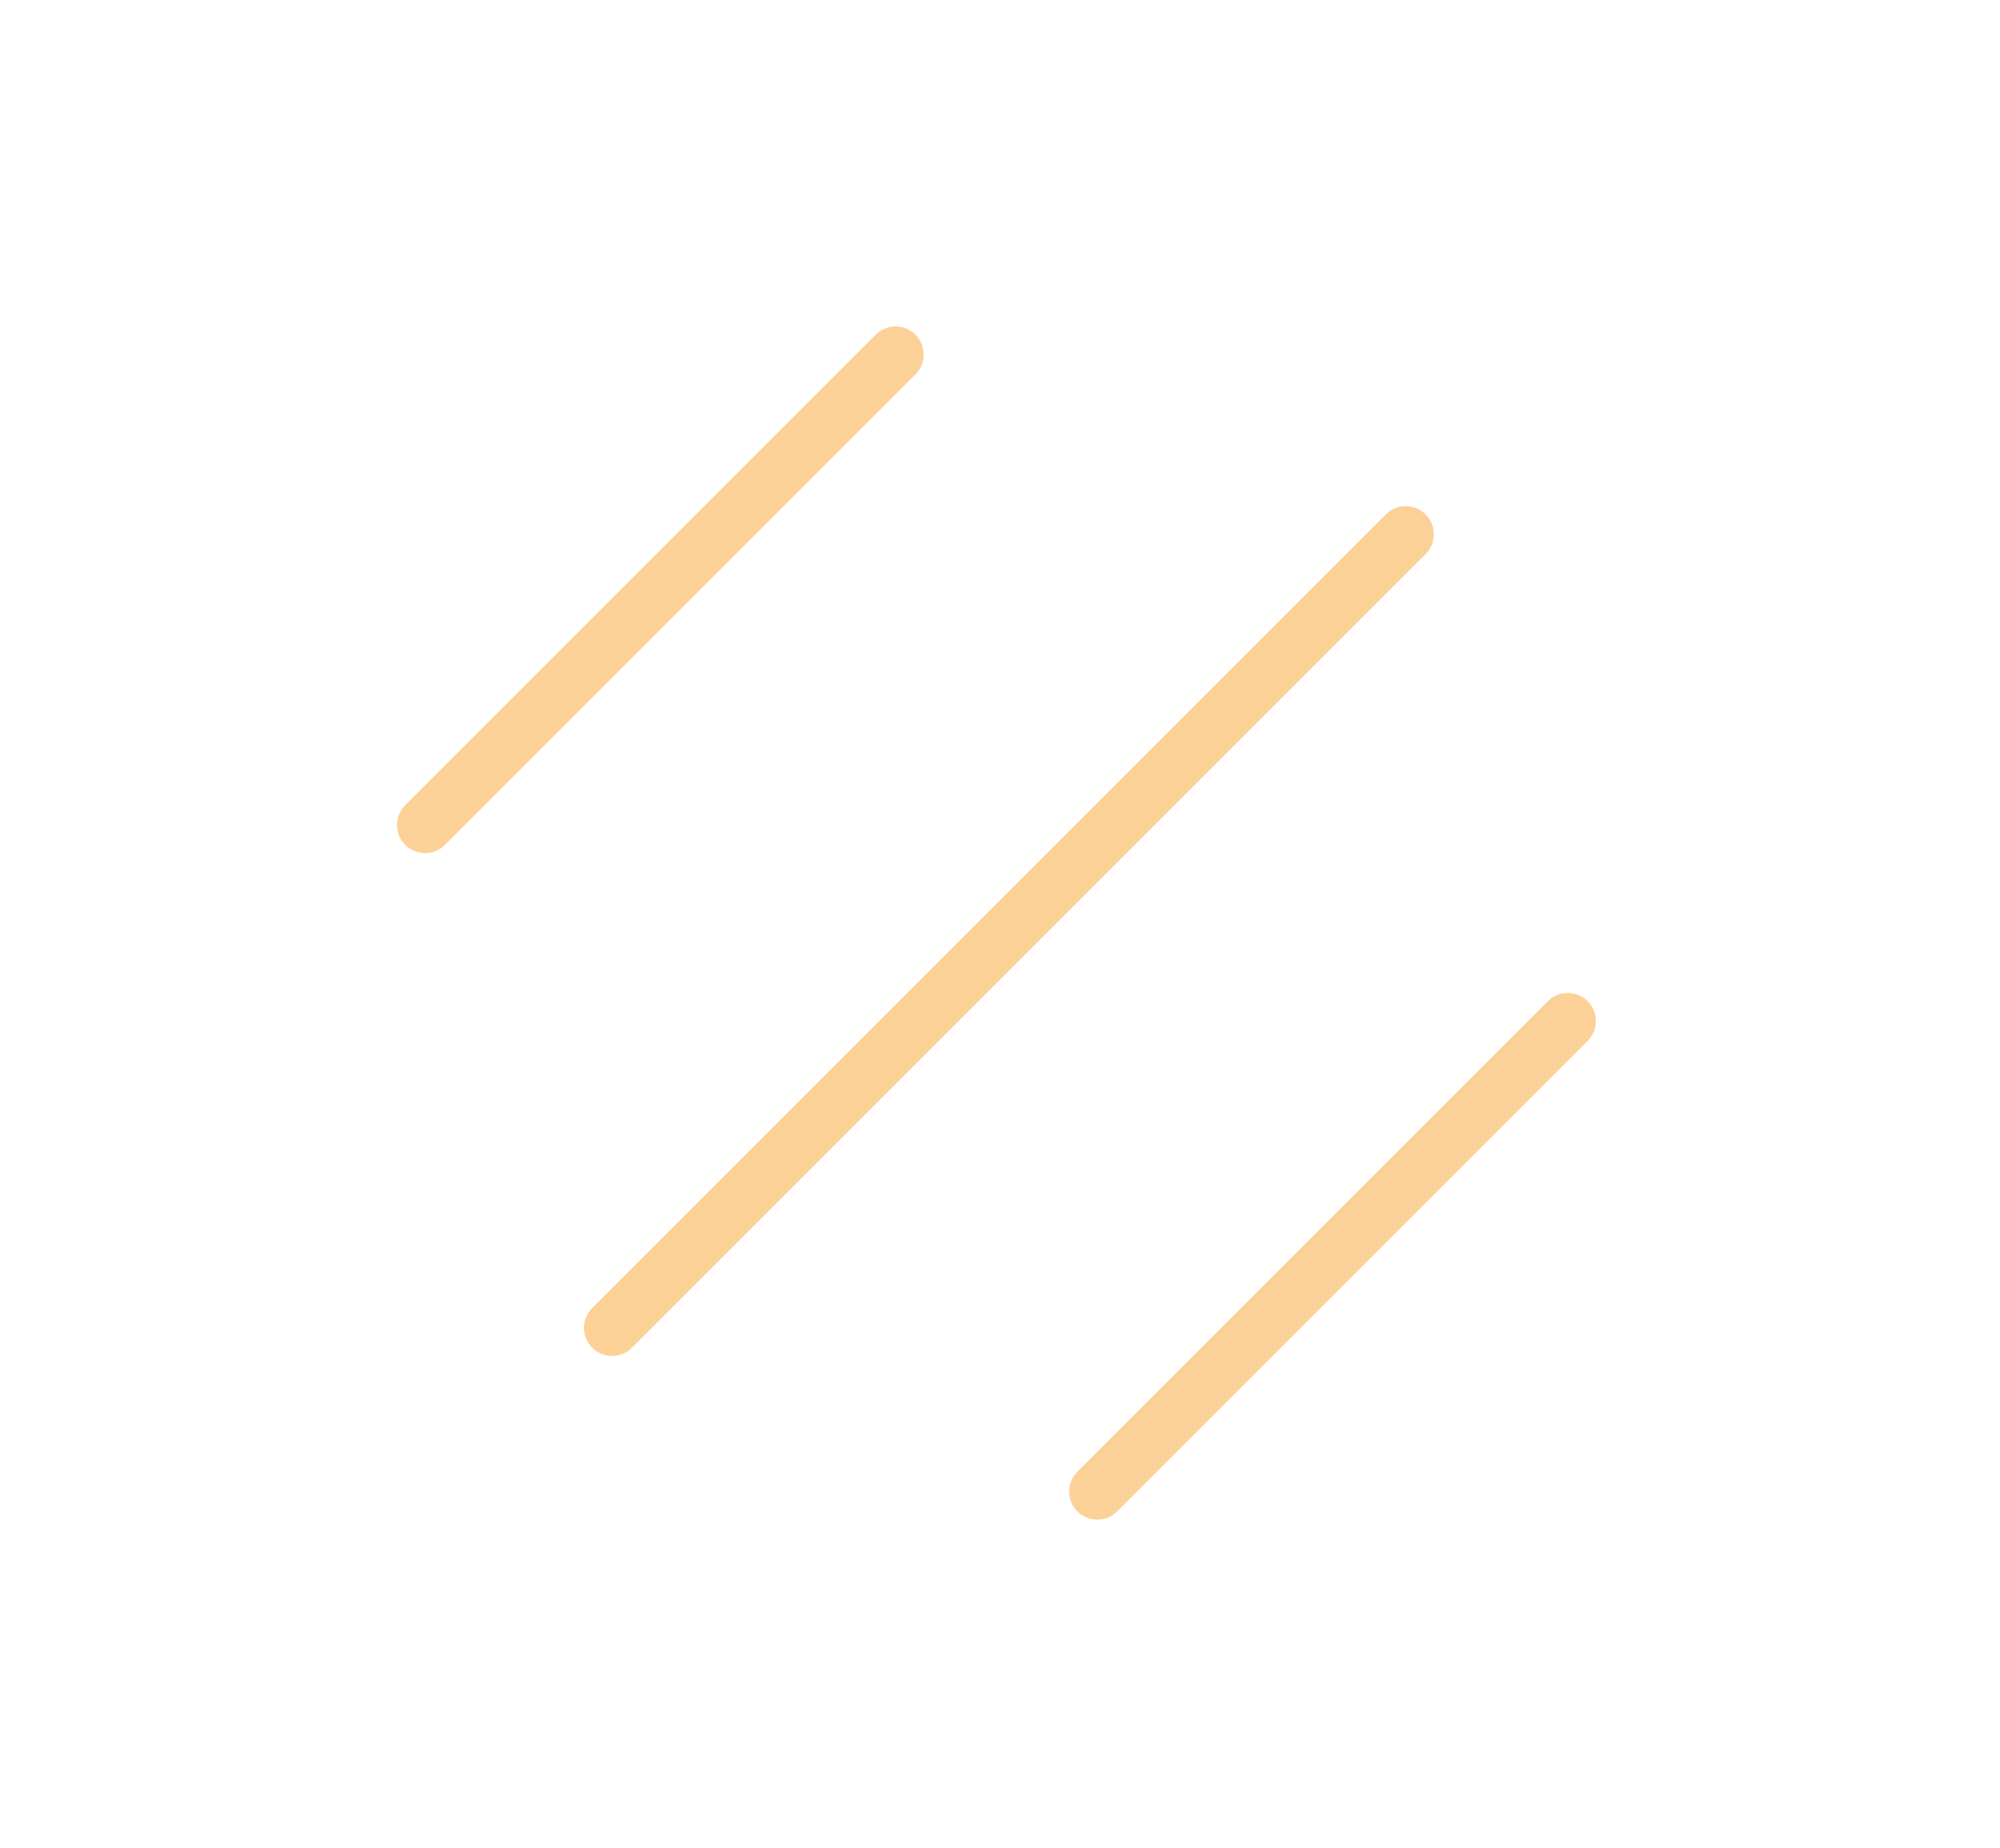 <?xml version="1.0" encoding="UTF-8" standalone="no"?>
<!-- Created with Inkscape (http://www.inkscape.org/) -->

<svg
   xmlns:osb="http://www.openswatchbook.org/uri/2009/osb"
   xmlns:dc="http://purl.org/dc/elements/1.1/"
   xmlns:cc="http://creativecommons.org/ns#"
   xmlns:rdf="http://www.w3.org/1999/02/22-rdf-syntax-ns#"
   xmlns:svg="http://www.w3.org/2000/svg"
   xmlns="http://www.w3.org/2000/svg"
   xmlns:xlink="http://www.w3.org/1999/xlink"
   xmlns:sodipodi="http://sodipodi.sourceforge.net/DTD/sodipodi-0.dtd"
   xmlns:inkscape="http://www.inkscape.org/namespaces/inkscape"
   width="57.35"
   height="53"
   viewBox="0 0 15.174 14.023"
   version="1.1"
   id="svg8"
   inkscape:version="0.92.4 (5da689c313, 2019-01-14)"
   sodipodi:docname="menu.svg">
  <defs
     id="defs2">
    <linearGradient
       id="g">
      <stop
         id="stop2"
         stop-color="#2c1767"
         offset="0" />
      <stop
         id="stop4"
         stop-opacity="0"
         stop-color="#2c1767"
         offset="1" />
    </linearGradient>
    <linearGradient
       id="f">
      <stop
         id="stop7"
         stop-color="#2e176c"
         offset="0" />
      <stop
         id="stop9"
         stop-color="#13092c"
         offset="1" />
    </linearGradient>
    <linearGradient
       id="e">
      <stop
         id="stop12"
         stop-color="#5332c4"
         offset="0" />
      <stop
         id="stop14"
         stop-opacity="0"
         stop-color="#5857d5"
         offset="1" />
    </linearGradient>
    <linearGradient
       id="c">
      <stop
         id="stop17"
         stop-color="#5e2fe0"
         offset="0" />
      <stop
         id="stop19"
         stop-opacity="0"
         stop-color="#5e2fe0"
         offset="1" />
    </linearGradient>
    <linearGradient
       id="d">
      <stop
         id="stop22"
         stop-color="#403b8b"
         offset="0" />
      <stop
         id="stop24"
         stop-opacity="0"
         stop-color="#5857d5"
         offset="1" />
    </linearGradient>
    <linearGradient
       id="b">
      <stop
         id="stop27"
         stop-opacity=".066"
         stop-color="#5e2fe0"
         offset="0" />
      <stop
         id="stop29"
         stop-opacity="0"
         stop-color="#5e2fe0"
         offset="1" />
    </linearGradient>
    <linearGradient
       id="a">
      <stop
         id="stop32"
         stop-opacity=".404"
         stop-color="#5e2fe0"
         offset="0" />
      <stop
         id="stop34"
         stop-opacity="0"
         stop-color="#5e2fe0"
         offset="1" />
    </linearGradient>
    <linearGradient
       gradientTransform="matrix(0,9.91,10.972,0,-2655.947,-7961.756)"
       gradientUnits="userSpaceOnUse"
       y2="281.923"
       x2="841.335"
       y1="407.188"
       x1="885.134"
       id="i"
       xlink:href="#c" />
    <linearGradient
       gradientTransform="matrix(0,9.91,10.972,0,-2655.947,-7961.756)"
       gradientUnits="userSpaceOnUse"
       y2="365.427"
       x2="842.353"
       y1="365.427"
       x1="803.437"
       id="k"
       xlink:href="#c" />
    <radialGradient
       gradientUnits="userSpaceOnUse"
       gradientTransform="matrix(1,0,0,0.34,0,124.315)"
       r="553.711"
       fy="188.458"
       fx="1366.289"
       cy="188.458"
       cx="1366.289"
       id="l"
       xlink:href="#f" />
    <linearGradient
       y2="281.923"
       x2="841.335"
       y1="407.188"
       x1="885.134"
       gradientTransform="matrix(0,8.558,10.972,0,-2655.947,-6724.684)"
       gradientUnits="userSpaceOnUse"
       id="j"
       xlink:href="#c" />
    <linearGradient
       gradientUnits="userSpaceOnUse"
       y2="189.797"
       x2="329.069"
       y1="253.095"
       x1="978.945"
       id="h"
       xlink:href="#g" />
    <linearGradient
       id="j-3">
      <stop
         offset="0"
         stop-color="#f0f"
         id="stop880" />
      <stop
         offset="1"
         stop-color="#f0f"
         stop-opacity="0"
         id="stop882" />
    </linearGradient>
    <linearGradient
       x2="1"
       gradientUnits="userSpaceOnUse"
       gradientTransform="matrix(17.33,-29.785,-29.785,-17.33,753.422,259.752)"
       id="i-6">
      <stop
         offset="0"
         stop-color="#00fef1"
         id="stop885" />
      <stop
         offset=".162"
         stop-color="#00fef1"
         id="stop887" />
      <stop
         offset=".354"
         stop-color="#00fef1"
         id="stop889" />
      <stop
         offset=".582"
         stop-color="#e6e00d"
         id="stop891" />
      <stop
         offset=".732"
         stop-color="#ffbf00"
         id="stop893" />
      <stop
         offset=".732"
         stop-color="#ffbf00"
         id="stop895" />
      <stop
         offset=".853"
         stop-color="#ebb600"
         id="stop897" />
      <stop
         offset="1"
         stop-color="#ffa000"
         id="stop899" />
    </linearGradient>
    <linearGradient
       id="h-7">
      <stop
         offset="0"
         stop-color="#4e4bb6"
         id="stop902" />
      <stop
         offset=".034"
         stop-color="#504ebd"
         id="stop904" />
      <stop
         offset=".09"
         stop-color="#66f"
         id="stop906" />
      <stop
         offset=".289"
         stop-color="#66f"
         id="stop908" />
      <stop
         offset=".474"
         stop-color="#66f"
         id="stop910" />
      <stop
         offset=".623"
         stop-color="#66f"
         id="stop912" />
      <stop
         offset=".747"
         stop-color="#6465fc"
         id="stop914" />
      <stop
         offset=".844"
         stop-color="#6464f9"
         id="stop916" />
      <stop
         offset=".912"
         stop-color="#4a46a9"
         id="stop918" />
      <stop
         offset=".962"
         stop-color="#403c8c"
         id="stop920" />
      <stop
         offset="1"
         stop-color="#342d65"
         id="stop922" />
    </linearGradient>
    <linearGradient
       id="g-5">
      <stop
         offset="0"
         stop-color="#4a35a5"
         id="stop925" />
      <stop
         offset="1"
         stop-color="#4a35a5"
         stop-opacity="0"
         id="stop927" />
    </linearGradient>
    <linearGradient
       id="b-9">
      <stop
         offset="0"
         stop-color="#ffa200"
         id="stop950" />
      <stop
         offset="1"
         stop-color="#ffa200"
         stop-opacity="0"
         id="stop952" />
    </linearGradient>
    <linearGradient
       xlink:href="#b-9"
       id="Q"
       x1="452.938"
       y1="110.334"
       x2="462.343"
       y2="110.334"
       gradientUnits="userSpaceOnUse" />
    <linearGradient
       xlink:href="#h-7"
       id="P"
       x1="804.585"
       y1="239.312"
       x2="911.301"
       y2="238.108"
       gradientUnits="userSpaceOnUse"
       gradientTransform="matrix(2.183,0,0,2.183,-492.209,-38.444)" />
    <linearGradient
       xlink:href="#i-6"
       id="W"
       gradientUnits="userSpaceOnUse"
       x1="-1016.489"
       y1="721.986"
       x2="-1003.465"
       y2="711.34" />
    <linearGradient
       xlink:href="#h-7"
       id="m"
       gradientUnits="userSpaceOnUse"
       x1="804.585"
       y1="239.312"
       x2="911.301"
       y2="238.108"
       gradientTransform="matrix(5.38,0,0,3.885,-3477.518,-759.242)" />
    <linearGradient
       xlink:href="#j-3"
       id="t"
       x1="226.123"
       y1="323.191"
       x2="225.718"
       y2="242.787"
       gradientUnits="userSpaceOnUse" />
    <filter
       style="color-interpolation-filters:sRGB"
       id="u"
       x="-0.088"
       width="1.177"
       y="-0.165"
       height="1.33">
      <feGaussianBlur
         stdDeviation="6.324"
         id="feGaussianBlur981" />
    </filter>
    <filter
       style="color-interpolation-filters:sRGB"
       id="s"
       x="-0.122"
       width="1.244"
       y="-0.067"
       height="1.134">
      <feGaussianBlur
         stdDeviation="10.686"
         id="feGaussianBlur984" />
    </filter>
    <clipPath
       id="r">
      <path
         style="fill:#ff8d00;fill-rule:evenodd;stroke-width:0.8;stroke-linecap:round;stroke-linejoin:round"
         inkscape:connector-curvature="0"
         d="m 221.98,-55.837 h 7.33 c 51.93,0 93.736,41.806 93.736,93.735 v 187.47 c 0,51.929 -41.806,93.735 -93.735,93.735 h -7.331 c -51.93,0 -93.735,-41.806 -93.735,-93.735 V 37.898 c 0,-51.93 41.806,-93.735 93.735,-93.735 z"
         id="path987" />
    </clipPath>
    <filter
       style="color-interpolation-filters:sRGB"
       id="p"
       x="-0.307"
       width="1.614"
       y="-0.307"
       height="1.614">
      <feGaussianBlur
         stdDeviation="9.62"
         id="feGaussianBlur990" />
    </filter>
    <filter
       style="color-interpolation-filters:sRGB"
       id="q"
       x="-0.311"
       width="1.622"
       y="-0.593"
       height="2.185">
      <feGaussianBlur
         stdDeviation="34.219"
         id="feGaussianBlur993" />
    </filter>
    <filter
       style="color-interpolation-filters:sRGB"
       id="n"
       x="-0.067"
       width="1.134"
       y="-0.236"
       height="1.473">
      <feGaussianBlur
         stdDeviation="1.101"
         id="feGaussianBlur996" />
    </filter>
    <linearGradient
       gradientTransform="matrix(2.293,0,0,2.293,3314.289,-66.473)"
       xlink:href="#h-7"
       id="o"
       x1="-1357.334"
       y1="265.659"
       x2="-966.744"
       y2="265.659"
       gradientUnits="userSpaceOnUse" />
    <linearGradient
       gradientTransform="matrix(2.293,0,0,2.293,3314.289,-66.473)"
       xlink:href="#h-7"
       id="v"
       x1="-1377.774"
       y1="413.006"
       x2="-947.508"
       y2="413.006"
       gradientUnits="userSpaceOnUse" />
    <linearGradient
       gradientTransform="matrix(2.293,0,0,2.293,3314.289,-66.473)"
       xlink:href="#h-7"
       id="w"
       x1="-1356.91"
       y1="405.335"
       x2="-967.177"
       y2="405.335"
       gradientUnits="userSpaceOnUse" />
    <radialGradient
       gradientUnits="userSpaceOnUse"
       gradientTransform="matrix(0,0.201,-0.074,0,1469.269,484.445)"
       r="553.711"
       fy="188.458"
       fx="1366.289"
       cy="188.458"
       cx="1366.289"
       id="V"
       xlink:href="#f" />
    <linearGradient
       gradientTransform="matrix(0,0.201,-0.217,0,1496.244,484.445)"
       gradientUnits="userSpaceOnUse"
       y2="243.167"
       x2="205.915"
       y1="253.095"
       x1="978.945"
       id="R"
       xlink:href="#g" />
    <filter
       inkscape:label="Apparition"
       inkscape:menu="Blurs"
       inkscape:menu-tooltip="Edges are partly feathered out"
       style="color-interpolation-filters:sRGB"
       id="filter823">
      <feMorphology
         radius="4"
         in="SourceGraphic"
         result="result0"
         id="feMorphology817" />
      <feGaussianBlur
         in="result0"
         stdDeviation="8"
         result="result91"
         id="feGaussianBlur819" />
      <feComposite
         operator="in"
         in="SourceGraphic"
         in2="result91"
         id="feComposite821" />
    </filter>
    <filter
       inkscape:collect="always"
       style="color-interpolation-filters:sRGB"
       id="filter979"
       x="-0.49"
       width="1.98"
       y="-1.542"
       height="4.085">
      <feGaussianBlur
         inkscape:collect="always"
         stdDeviation="20.589"
         id="feGaussianBlur981-7" />
      <feBlend
         inkscape:collect="always"
         mode="overlay"
         in2="BackgroundImage"
         id="feBlend983" />
    </filter>
    <clipPath
       clipPathUnits="userSpaceOnUse"
       id="clipPath989">
      <rect
         style="opacity:1;fill:#ffffff;fill-opacity:1;stroke:#d6edd5;stroke-width:0.238;stroke-linecap:round;stroke-miterlimit:4;stroke-dasharray:none;stroke-opacity:1;paint-order:stroke fill markers;filter:url(#filter979)"
         id="rect991"
         width="100.794"
         height="32.038"
         x="59.396"
         y="116.291" />
    </clipPath>
    <clipPath
       id="clipPath4746"
       clipPathUnits="userSpaceOnUse">
      <rect
         y="88.214"
         x="128.679"
         height="129.749"
         width="96.959"
         id="rect4748"
         style="opacity:1;fill:#fec015;fill-opacity:1;stroke:#000000;stroke-width:3.228;stroke-linecap:round;stroke-miterlimit:4;stroke-dasharray:none;stroke-opacity:1;paint-order:stroke fill markers" />
    </clipPath>
    <linearGradient
       osb:paint="solid"
       id="linearGradient5422">
      <stop
         id="stop5420"
         offset="0"
         style="stop-color:#6556b6;stop-opacity:1;" />
    </linearGradient>
    <linearGradient
       id="c-7"
       gradientTransform="matrix(17.33,-29.785,-29.785,-17.33,753.422,259.752)"
       gradientUnits="userSpaceOnUse"
       x2="1">
      <stop
         stop-color="#00fef1"
         offset="0"
         id="stop17-0" />
      <stop
         stop-color="#00fef1"
         offset=".162"
         id="stop19-9" />
      <stop
         stop-color="#00fef1"
         offset=".354"
         id="stop21" />
      <stop
         stop-color="#e6e00d"
         offset=".582"
         id="stop23" />
      <stop
         stop-color="#ffbf00"
         offset=".732"
         id="stop25" />
      <stop
         stop-color="#ffbf00"
         offset=".732"
         id="stop27-3" />
      <stop
         stop-color="#ebb600"
         offset=".853"
         id="stop29-60" />
      <stop
         stop-color="#ffa000"
         offset="1"
         id="stop31" />
    </linearGradient>
    <linearGradient
       gradientTransform="matrix(1.775,0,0,1.775,-241.625,72.655)"
       gradientUnits="userSpaceOnUse"
       y2="238.108"
       x2="911.301"
       y1="239.312"
       x1="804.585"
       id="I"
       xlink:href="#h-7" />
    <linearGradient
       gradientTransform="matrix(3.665,0,0,2.627,-2227.649,996.296)"
       y2="238.108"
       x2="911.301"
       y1="239.312"
       x1="804.585"
       gradientUnits="userSpaceOnUse"
       id="g-8"
       xlink:href="#h-7" />
    <linearGradient
       gradientUnits="userSpaceOnUse"
       y2="265.659"
       x2="-966.744"
       y1="265.659"
       x1="-1357.334"
       id="l-7"
       xlink:href="#h-7"
       gradientTransform="matrix(1.551,0,0,1.551,2377.24,1464.778)" />
    <linearGradient
       gradientUnits="userSpaceOnUse"
       y2="413.006"
       x2="-947.508"
       y1="413.006"
       x1="-1377.774"
       id="m-9"
       xlink:href="#h-7"
       gradientTransform="matrix(1.551,0,0,1.551,2377.24,1464.778)" />
    <linearGradient
       gradientUnits="userSpaceOnUse"
       y2="405.335"
       x2="-967.177"
       y1="405.335"
       x1="-1356.91"
       id="n-2"
       xlink:href="#h-7"
       gradientTransform="matrix(1.551,0,0,1.551,2377.24,1464.778)" />
    <radialGradient
       xlink:href="#f"
       id="O"
       cx="1366.289"
       cy="188.458"
       fx="1366.289"
       fy="188.458"
       r="553.711"
       gradientTransform="matrix(0,0.163,-0.06,0,1353.35,497.841)"
       gradientUnits="userSpaceOnUse" />
    <linearGradient
       xlink:href="#g"
       id="K"
       x1="978.945"
       y1="253.095"
       x2="205.915"
       y2="243.167"
       gradientUnits="userSpaceOnUse"
       gradientTransform="matrix(0,0.163,-0.176,0,1375.284,497.841)" />
    <linearGradient
       xlink:href="#c"
       id="L"
       gradientUnits="userSpaceOnUse"
       gradientTransform="matrix(-1.748,0,0,1.79,2780.057,64.441)"
       x1="885.134"
       y1="407.188"
       x2="841.335"
       y2="281.923" />
    <linearGradient
       xlink:href="#c"
       id="M"
       gradientUnits="userSpaceOnUse"
       gradientTransform="matrix(-1.51,0,0,1.79,2561.787,64.441)"
       x1="885.134"
       y1="407.188"
       x2="841.335"
       y2="281.923" />
    <linearGradient
       xlink:href="#c"
       id="N"
       gradientUnits="userSpaceOnUse"
       gradientTransform="matrix(-1.748,0,0,1.79,2780.057,64.441)"
       x1="803.437"
       y1="365.427"
       x2="842.353"
       y2="365.427" />
    <linearGradient
       xlink:href="#c"
       id="G"
       gradientUnits="userSpaceOnUse"
       gradientTransform="matrix(0,3.868,3.424,0,-554.164,-1444.731)"
       x1="803.437"
       y1="365.427"
       x2="842.353"
       y2="365.427" />
    <radialGradient
       xlink:href="#f"
       id="H"
       gradientUnits="userSpaceOnUse"
       gradientTransform="matrix(0.312,0,0,0.133,274.653,1711.774)"
       cx="1366.289"
       cy="188.458"
       fx="1366.289"
       fy="188.458"
       r="553.711" />
    <linearGradient
       xlink:href="#f"
       id="k-9"
       x1="203.843"
       y1="537.008"
       x2="1094.982"
       y2="537.008"
       gradientUnits="userSpaceOnUse"
       gradientTransform="matrix(-0.676,0,0,0.676,1014.289,1509.73)" />
    <linearGradient
       xlink:href="#g"
       id="h-3"
       gradientUnits="userSpaceOnUse"
       gradientTransform="matrix(0,0.292,-0.437,0,1304.89,244.252)"
       x1="978.945"
       y1="253.095"
       x2="329.069"
       y2="189.797" />
    <radialGradient
       xlink:href="#f"
       id="j-9"
       gradientUnits="userSpaceOnUse"
       gradientTransform="matrix(0,0.292,-0.149,0,1250.621,244.252)"
       cx="1366.289"
       cy="188.458"
       fx="1366.289"
       fy="188.458"
       r="553.711" />
    <linearGradient
       x2="1"
       gradientUnits="userSpaceOnUse"
       gradientTransform="matrix(17.33,-29.785,-29.785,-17.33,753.422,259.752)"
       id="c-2">
      <stop
         id="stop17-7"
         offset="0"
         stop-color="#00fef1" />
      <stop
         id="stop19-0"
         offset=".162"
         stop-color="#00fef1" />
      <stop
         id="stop21-9"
         offset=".354"
         stop-color="#00fef1" />
      <stop
         id="stop23-3"
         offset=".582"
         stop-color="#e6e00d" />
      <stop
         id="stop25-6"
         offset=".732"
         stop-color="#ffbf00" />
      <stop
         id="stop27-0"
         offset=".732"
         stop-color="#ffbf00" />
      <stop
         id="stop29-6"
         offset=".853"
         stop-color="#ebb600" />
      <stop
         id="stop31-2"
         offset="1"
         stop-color="#ffa000" />
    </linearGradient>
    <radialGradient
       gradientUnits="userSpaceOnUse"
       gradientTransform="matrix(0,0.201,-0.074,0,1469.27,484.445)"
       r="553.711"
       fy="188.458"
       fx="1366.289"
       cy="188.458"
       cx="1366.289"
       id="O-2"
       xlink:href="#f" />
    <linearGradient
       y2="365.427"
       x2="842.353"
       y1="365.427"
       x1="803.437"
       gradientTransform="matrix(0,8.91,8.666,0,-1931.241,-5779.105)"
       gradientUnits="userSpaceOnUse"
       id="G-8"
       xlink:href="#c" />
    <radialGradient
       r="553.711"
       fy="188.458"
       fx="1366.289"
       cy="188.458"
       cx="1366.289"
       gradientTransform="matrix(0.79,0,0,0.306,166.58,1491.68)"
       gradientUnits="userSpaceOnUse"
       id="H-9"
       xlink:href="#f" />
    <radialGradient
       r="553.711"
       fy="188.458"
       fx="1366.289"
       cy="188.458"
       cx="1366.289"
       gradientTransform="matrix(1,0,0,0.34,0,2485.73)"
       gradientUnits="userSpaceOnUse"
       id="j-7"
       xlink:href="#f" />
    <linearGradient
       gradientTransform="matrix(0,9.91,10.972,0,-2960.814,-6584.529)"
       gradientUnits="userSpaceOnUse"
       y2="281.923"
       x2="841.335"
       y1="407.188"
       x1="885.134"
       id="i-4"
       xlink:href="#c" />
    <linearGradient
       gradientTransform="matrix(0,9.91,10.972,0,-2960.814,-6584.529)"
       gradientUnits="userSpaceOnUse"
       y2="365.427"
       x2="842.353"
       y1="365.427"
       x1="803.437"
       id="k-7"
       xlink:href="#c" />
    <radialGradient
       gradientUnits="userSpaceOnUse"
       gradientTransform="matrix(1,0,0,0.34,-304.867,1501.542)"
       r="553.711"
       fy="188.458"
       fx="1366.289"
       cy="188.458"
       cx="1366.289"
       id="l-6"
       xlink:href="#f" />
    <linearGradient
       y2="281.923"
       x2="841.335"
       y1="407.188"
       x1="885.134"
       gradientTransform="matrix(0,8.558,10.972,0,-2960.814,-5347.457)"
       gradientUnits="userSpaceOnUse"
       id="j-5"
       xlink:href="#c" />
    <linearGradient
       gradientUnits="userSpaceOnUse"
       y2="189.797"
       x2="329.069"
       y1="253.095"
       x1="978.945"
       id="h-6"
       xlink:href="#g"
       gradientTransform="translate(-304.867,1377.227)" />
    <linearGradient
       x2="1"
       gradientUnits="userSpaceOnUse"
       gradientTransform="matrix(17.33,-29.785,-29.785,-17.33,753.422,259.752)"
       id="i-6-0">
      <stop
         offset="0"
         stop-color="#00fef1"
         id="stop885-3" />
      <stop
         offset=".162"
         stop-color="#00fef1"
         id="stop887-6" />
      <stop
         offset=".354"
         stop-color="#00fef1"
         id="stop889-1" />
      <stop
         offset=".582"
         stop-color="#e6e00d"
         id="stop891-0" />
      <stop
         offset=".732"
         stop-color="#ffbf00"
         id="stop893-6" />
      <stop
         offset=".732"
         stop-color="#ffbf00"
         id="stop895-3" />
      <stop
         offset=".853"
         stop-color="#ebb600"
         id="stop897-2" />
      <stop
         offset="1"
         stop-color="#ffa000"
         id="stop899-0" />
    </linearGradient>
    <linearGradient
       xlink:href="#h-7"
       id="P-3"
       x1="804.585"
       y1="239.312"
       x2="911.301"
       y2="238.108"
       gradientUnits="userSpaceOnUse"
       gradientTransform="matrix(2.183,0,0,2.183,-797.076,1338.783)" />
    <linearGradient
       xlink:href="#h-7"
       id="m-4"
       gradientUnits="userSpaceOnUse"
       x1="804.585"
       y1="239.312"
       x2="911.301"
       y2="238.108"
       gradientTransform="matrix(5.38,0,0,3.885,-3782.386,617.985)" />
    <filter
       id="u-2"
       x="-0.088"
       width="1.177"
       y="-0.165"
       height="1.33"
       style="color-interpolation-filters:sRGB">
      <feGaussianBlur
         stdDeviation="6.324"
         id="feGaussianBlur981-5" />
    </filter>
    <filter
       id="s-5"
       x="-0.122"
       width="1.244"
       y="-0.067"
       height="1.134"
       style="color-interpolation-filters:sRGB">
      <feGaussianBlur
         stdDeviation="10.686"
         id="feGaussianBlur984-5" />
    </filter>
    <clipPath
       id="r-4">
      <path
         d="m 221.98,-55.837 h 7.33 c 51.93,0 93.736,41.806 93.736,93.735 v 187.47 c 0,51.929 -41.806,93.735 -93.735,93.735 h -7.331 c -51.93,0 -93.735,-41.806 -93.735,-93.735 V 37.898 c 0,-51.93 41.806,-93.735 93.735,-93.735 z"
         id="path987-4"
         inkscape:connector-curvature="0"
         style="fill:#ff8d00;fill-rule:evenodd;stroke-width:0.8;stroke-linecap:round;stroke-linejoin:round" />
    </clipPath>
    <filter
       id="p-7"
       x="-0.307"
       width="1.614"
       y="-0.307"
       height="1.614"
       style="color-interpolation-filters:sRGB">
      <feGaussianBlur
         stdDeviation="9.62"
         id="feGaussianBlur990-7" />
    </filter>
    <filter
       id="q-4"
       x="-0.311"
       width="1.622"
       y="-0.593"
       height="2.185"
       style="color-interpolation-filters:sRGB">
      <feGaussianBlur
         stdDeviation="34.219"
         id="feGaussianBlur993-6" />
    </filter>
    <filter
       id="n-4"
       x="-0.067"
       width="1.134"
       y="-0.236"
       height="1.473"
       style="color-interpolation-filters:sRGB">
      <feGaussianBlur
         stdDeviation="1.101"
         id="feGaussianBlur996-5" />
    </filter>
    <linearGradient
       gradientTransform="matrix(2.293,0,0,2.293,3009.421,1310.754)"
       xlink:href="#h-7"
       id="o-3"
       x1="-1357.334"
       y1="265.659"
       x2="-966.744"
       y2="265.659"
       gradientUnits="userSpaceOnUse" />
    <linearGradient
       gradientTransform="matrix(2.293,0,0,2.293,3009.421,1310.754)"
       xlink:href="#h-7"
       id="v-0"
       x1="-1377.774"
       y1="413.006"
       x2="-947.508"
       y2="413.006"
       gradientUnits="userSpaceOnUse" />
    <linearGradient
       gradientTransform="matrix(2.293,0,0,2.293,3009.421,1310.754)"
       xlink:href="#h-7"
       id="w-7"
       x1="-1356.91"
       y1="405.335"
       x2="-967.177"
       y2="405.335"
       gradientUnits="userSpaceOnUse" />
    <radialGradient
       gradientUnits="userSpaceOnUse"
       gradientTransform="matrix(0,0.201,-0.074,0,1164.402,1861.672)"
       r="553.711"
       fy="188.458"
       fx="1366.289"
       cy="188.458"
       cx="1366.289"
       id="V-8"
       xlink:href="#f" />
    <linearGradient
       gradientTransform="matrix(0,0.201,-0.217,0,1191.376,1861.672)"
       gradientUnits="userSpaceOnUse"
       y2="243.167"
       x2="205.915"
       y1="253.095"
       x1="978.945"
       id="R-6"
       xlink:href="#g" />
    <filter
       inkscape:label="Apparition"
       inkscape:menu="Blurs"
       inkscape:menu-tooltip="Edges are partly feathered out"
       style="color-interpolation-filters:sRGB"
       id="filter823-6">
      <feMorphology
         radius="4"
         in="SourceGraphic"
         result="result0"
         id="feMorphology817-9" />
      <feGaussianBlur
         in="result0"
         stdDeviation="8"
         result="result91"
         id="feGaussianBlur819-3" />
      <feComposite
         operator="in"
         in="SourceGraphic"
         in2="result91"
         id="feComposite821-7" />
    </filter>
    <filter
       inkscape:collect="always"
       style="color-interpolation-filters:sRGB"
       id="filter979-4"
       x="-0.49"
       width="1.98"
       y="-1.542"
       height="4.085">
      <feGaussianBlur
         inkscape:collect="always"
         stdDeviation="20.589"
         id="feGaussianBlur981-7-5" />
      <feBlend
         inkscape:collect="always"
         mode="overlay"
         in2="BackgroundImage"
         id="feBlend983-2" />
    </filter>
    <clipPath
       clipPathUnits="userSpaceOnUse"
       id="clipPath989-5">
      <rect
         style="opacity:1;fill:#ffffff;fill-opacity:1;stroke:#d6edd5;stroke-width:0.238;stroke-linecap:round;stroke-miterlimit:4;stroke-dasharray:none;stroke-opacity:1;paint-order:stroke fill markers;filter:url(#filter979-4)"
         id="rect991-4"
         width="100.794"
         height="32.038"
         x="59.396"
         y="116.291" />
    </clipPath>
    <clipPath
       id="clipPath4746-7"
       clipPathUnits="userSpaceOnUse">
      <rect
         y="88.214"
         x="128.679"
         height="129.749"
         width="96.959"
         id="rect4748-4"
         style="opacity:1;fill:#fec015;fill-opacity:1;stroke:#000000;stroke-width:3.228;stroke-linecap:round;stroke-miterlimit:4;stroke-dasharray:none;stroke-opacity:1;paint-order:stroke fill markers" />
    </clipPath>
    <linearGradient
       id="c-5"
       gradientTransform="matrix(17.33,-29.785,-29.785,-17.33,753.422,259.752)"
       gradientUnits="userSpaceOnUse"
       x2="1">
      <stop
         stop-color="#00fef1"
         offset="0"
         id="stop17-04" />
      <stop
         stop-color="#00fef1"
         offset=".162"
         id="stop19-8" />
      <stop
         stop-color="#00fef1"
         offset=".354"
         id="stop21-7" />
      <stop
         stop-color="#e6e00d"
         offset=".582"
         id="stop23-1" />
      <stop
         stop-color="#ffbf00"
         offset=".732"
         id="stop25-7" />
      <stop
         stop-color="#ffbf00"
         offset=".732"
         id="stop27-2" />
      <stop
         stop-color="#ebb600"
         offset=".853"
         id="stop29-7" />
      <stop
         stop-color="#ffa000"
         offset="1"
         id="stop31-22" />
    </linearGradient>
    <linearGradient
       gradientTransform="matrix(2.183,0,0,2.183,-492.21,-38.444)"
       gradientUnits="userSpaceOnUse"
       y2="238.108"
       x2="911.301"
       y1="239.312"
       x1="804.585"
       id="I-6"
       xlink:href="#h-7" />
    <linearGradient
       gradientTransform="matrix(1.434,0,0,1.028,-1001.007,-183.916)"
       y2="238.108"
       x2="911.301"
       y1="239.312"
       x1="804.585"
       gradientUnits="userSpaceOnUse"
       id="g-59"
       xlink:href="#h-7" />
    <linearGradient
       gradientUnits="userSpaceOnUse"
       y2="265.659"
       x2="-966.744"
       y1="265.659"
       x1="-1357.334"
       id="l-4"
       xlink:href="#h-7"
       gradientTransform="matrix(2.293,0,0,2.293,3314.289,-66.473)" />
    <linearGradient
       gradientUnits="userSpaceOnUse"
       y2="413.006"
       x2="-947.508"
       y1="413.006"
       x1="-1377.774"
       id="m-90"
       xlink:href="#h-7"
       gradientTransform="matrix(2.293,0,0,2.293,3314.289,-66.473)" />
    <linearGradient
       gradientUnits="userSpaceOnUse"
       y2="405.335"
       x2="-967.177"
       y1="405.335"
       x1="-1356.91"
       id="n-9"
       xlink:href="#h-7"
       gradientTransform="matrix(2.293,0,0,2.293,3314.289,-66.473)" />
    <radialGradient
       xlink:href="#f"
       id="O-1"
       cx="1366.289"
       cy="188.458"
       fx="1366.289"
       fy="188.458"
       r="553.711"
       gradientTransform="matrix(0,0.201,-0.074,0,1469.27,484.445)"
       gradientUnits="userSpaceOnUse" />
    <linearGradient
       xlink:href="#g"
       id="K-7"
       x1="978.945"
       y1="253.095"
       x2="205.915"
       y2="243.167"
       gradientUnits="userSpaceOnUse"
       gradientTransform="matrix(0,0.201,-0.217,0,1496.244,484.445)" />
    <linearGradient
       xlink:href="#c"
       id="L-5"
       gradientUnits="userSpaceOnUse"
       gradientTransform="matrix(-2.15,0,0,2.202,3223.816,-48.545)"
       x1="885.134"
       y1="407.188"
       x2="841.335"
       y2="281.923" />
    <linearGradient
       xlink:href="#c"
       id="M-6"
       gradientUnits="userSpaceOnUse"
       gradientTransform="matrix(-1.857,0,0,2.202,2955.391,-48.545)"
       x1="885.134"
       y1="407.188"
       x2="841.335"
       y2="281.923" />
    <linearGradient
       xlink:href="#c"
       id="N-3"
       gradientUnits="userSpaceOnUse"
       gradientTransform="matrix(-2.15,0,0,2.202,3223.816,-48.545)"
       x1="803.437"
       y1="365.427"
       x2="842.353"
       y2="365.427" />
    <linearGradient
       xlink:href="#c"
       id="G-2"
       gradientUnits="userSpaceOnUse"
       gradientTransform="matrix(0,15.531,11.799,0,-2676.076,-6850.58)"
       x1="803.437"
       y1="365.427"
       x2="842.353"
       y2="365.427" />
    <radialGradient
       xlink:href="#f"
       id="H-93"
       gradientUnits="userSpaceOnUse"
       gradientTransform="matrix(1.075,0,0,0.533,180.194,5822.404)"
       cx="1366.289"
       cy="188.458"
       fx="1366.289"
       fy="188.458"
       r="553.711" />
    <linearGradient
       xlink:href="#f"
       id="k-90"
       x1="203.843"
       y1="537.008"
       x2="1094.982"
       y2="537.008"
       gradientUnits="userSpaceOnUse"
       gradientTransform="matrix(-1,0,0,1,1298.825,0)" />
    <linearGradient
       xlink:href="#g"
       id="h-8"
       gradientUnits="userSpaceOnUse"
       gradientTransform="translate(0,2361.415)"
       x1="978.945"
       y1="253.095"
       x2="329.069"
       y2="189.797" />
    <linearGradient
       xlink:href="#c"
       id="i-8"
       gradientUnits="userSpaceOnUse"
       gradientTransform="matrix(0,9.91,10.972,0,-2655.947,-5600.341)"
       x1="803.437"
       y1="365.427"
       x2="842.353"
       y2="365.427" />
    <radialGradient
       xlink:href="#f"
       id="j-50"
       gradientUnits="userSpaceOnUse"
       gradientTransform="matrix(1,0,0,0.34,0,2485.73)"
       cx="1366.289"
       cy="188.458"
       fx="1366.289"
       fy="188.458"
       r="553.711" />
    <linearGradient
       x2="1"
       gradientUnits="userSpaceOnUse"
       gradientTransform="matrix(17.33,-29.785,-29.785,-17.33,753.422,259.752)"
       id="c-6">
      <stop
         id="stop6076"
         offset="0"
         stop-color="#00fef1" />
      <stop
         id="stop6078"
         offset=".162"
         stop-color="#00fef1" />
      <stop
         id="stop6080"
         offset=".354"
         stop-color="#00fef1" />
      <stop
         id="stop6082"
         offset=".582"
         stop-color="#e6e00d" />
      <stop
         id="stop6084"
         offset=".732"
         stop-color="#ffbf00" />
      <stop
         id="stop6086"
         offset=".732"
         stop-color="#ffbf00" />
      <stop
         id="stop6088"
         offset=".853"
         stop-color="#ebb600" />
      <stop
         id="stop6090"
         offset="1"
         stop-color="#ffa000" />
    </linearGradient>
    <linearGradient
       xlink:href="#h-7"
       id="G-5"
       x1="804.585"
       y1="239.312"
       x2="911.301"
       y2="238.108"
       gradientUnits="userSpaceOnUse"
       gradientTransform="matrix(0.578,0,0,0.578,-191.457,6.795)" />
    <linearGradient
       gradientTransform="matrix(0.607,0,0,0.607,1025.674,-0.594)"
       xlink:href="#h-7"
       id="f-9"
       x1="-1357.334"
       y1="265.659"
       x2="-966.744"
       y2="265.659"
       gradientUnits="userSpaceOnUse" />
    <linearGradient
       gradientTransform="matrix(0.607,0,0,0.607,1025.674,-0.594)"
       xlink:href="#h-7"
       id="g-1"
       x1="-1377.774"
       y1="413.006"
       x2="-947.508"
       y2="413.006"
       gradientUnits="userSpaceOnUse" />
    <linearGradient
       gradientTransform="matrix(0.607,0,0,0.607,1025.674,-0.594)"
       xlink:href="#h-7"
       id="h-2"
       x1="-1356.91"
       y1="405.335"
       x2="-967.177"
       y2="405.335"
       gradientUnits="userSpaceOnUse" />
    <linearGradient
       id="d-7">
      <stop
         id="stop6162"
         stop-color="#ef7b47"
         offset="0" />
      <stop
         id="stop6164"
         stop-opacity="0"
         stop-color="#ef7b47"
         offset="1" />
    </linearGradient>
    <filter
       id="C"
       x="-0.234"
       width="1.467"
       y="-0.145"
       height="1.29"
       style="color-interpolation-filters:sRGB">
      <feGaussianBlur
         id="feGaussianBlur6167"
         stdDeviation="18.485" />
    </filter>
    <filter
       height="1.461"
       y="-0.23"
       width="1.066"
       x="-0.033"
       id="A"
       style="color-interpolation-filters:sRGB">
      <feGaussianBlur
         id="feGaussianBlur6170"
         stdDeviation="2.708" />
    </filter>
    <linearGradient
       y2="216.265"
       x2="176.046"
       y1="215.708"
       x1="176.046"
       gradientUnits="userSpaceOnUse"
       id="D"
       xlink:href="#d-7" />
    <linearGradient
       id="e-3">
      <stop
         id="stop6176"
         stop-color="#00004e"
         offset="0" />
      <stop
         id="stop6178"
         stop-opacity="0"
         stop-color="#00004e"
         offset="1" />
    </linearGradient>
    <radialGradient
       xlink:href="#e-3"
       id="Z"
       cx="103.048"
       cy="149.194"
       fx="103.048"
       fy="149.194"
       r="60.456"
       gradientUnits="userSpaceOnUse"
       gradientTransform="matrix(0.372,0,0,0.372,266.181,117.556)" />
    <radialGradient
       xlink:href="#f"
       id="Z-6"
       cx="103.048"
       cy="149.194"
       fx="103.048"
       fy="149.194"
       r="60.456"
       gradientUnits="userSpaceOnUse"
       gradientTransform="matrix(0.637,0,0,0.637,-12.704,-42.347)" />
  </defs>
  <sodipodi:namedview
     id="base"
     pagecolor="#ffffff"
     bordercolor="#666666"
     borderopacity="1.0"
     inkscape:pageopacity="0.0"
     inkscape:pageshadow="2"
     inkscape:zoom="5.6568543"
     inkscape:cx="31.543791"
     inkscape:cy="15.257647"
     inkscape:document-units="px"
     inkscape:current-layer="layer1"
     showgrid="true"
     units="px"
     inkscape:pagecheckerboard="true"
     inkscape:window-width="1366"
     inkscape:window-height="706"
     inkscape:window-x="0"
     inkscape:window-y="344"
     inkscape:window-maximized="1"
     inkscape:snap-global="true"
     fit-margin-top="0"
     fit-margin-left="0"
     fit-margin-right="0"
     fit-margin-bottom="0"
     showguides="true"
     guidecolor="#00e6ff"
     guideopacity="0.498"
     inkscape:guide-bbox="true">
    <sodipodi:guide
       position="245.809,-227.237"
       orientation="0,1"
       id="guide7009"
       inkscape:locked="false" />
  </sodipodi:namedview>
  <g
     inkscape:label="Layer 1"
     inkscape:groupmode="layer"
     id="layer1"
     transform="translate(-88.846,-5.826)">
    <rect
       y="5.826"
       x="88.846"
       height="14.023"
       width="15.174"
       id="rect833"
       style="opacity:1;fill:none;fill-opacity:1;stroke:none;stroke-width:0.085;stroke-linecap:round;stroke-linejoin:miter;stroke-miterlimit:4;stroke-dasharray:none;stroke-dashoffset:0;stroke-opacity:1;paint-order:stroke fill markers" />
    <g
       id="g5086"
       transform="matrix(1.341,0,0,1.341,-172.008,-72.824)">
      <path
         inkscape:connector-curvature="0"
         id="path5077"
         d="m 196.927,63.318 2.662,-2.662"
         style="fill:none;stroke:#fcd198;stroke-width:0.318;stroke-linecap:round;stroke-linejoin:miter;stroke-miterlimit:4;stroke-dasharray:none;stroke-opacity:1" />
      <path
         inkscape:connector-curvature="0"
         id="path5079"
         d="m 197.985,66.163 4.49,-4.49"
         style="fill:none;stroke:#fcd198;stroke-width:0.318;stroke-linecap:round;stroke-linejoin:miter;stroke-miterlimit:4;stroke-dasharray:none;stroke-opacity:1" />
      <path
         style="fill:none;stroke:#fcd198;stroke-width:0.318;stroke-linecap:round;stroke-linejoin:miter;stroke-miterlimit:4;stroke-dasharray:none;stroke-opacity:1"
         d="m 200.73,67.089 2.662,-2.662"
         id="path5081"
         inkscape:connector-curvature="0" />
    </g>
  </g>
</svg>
